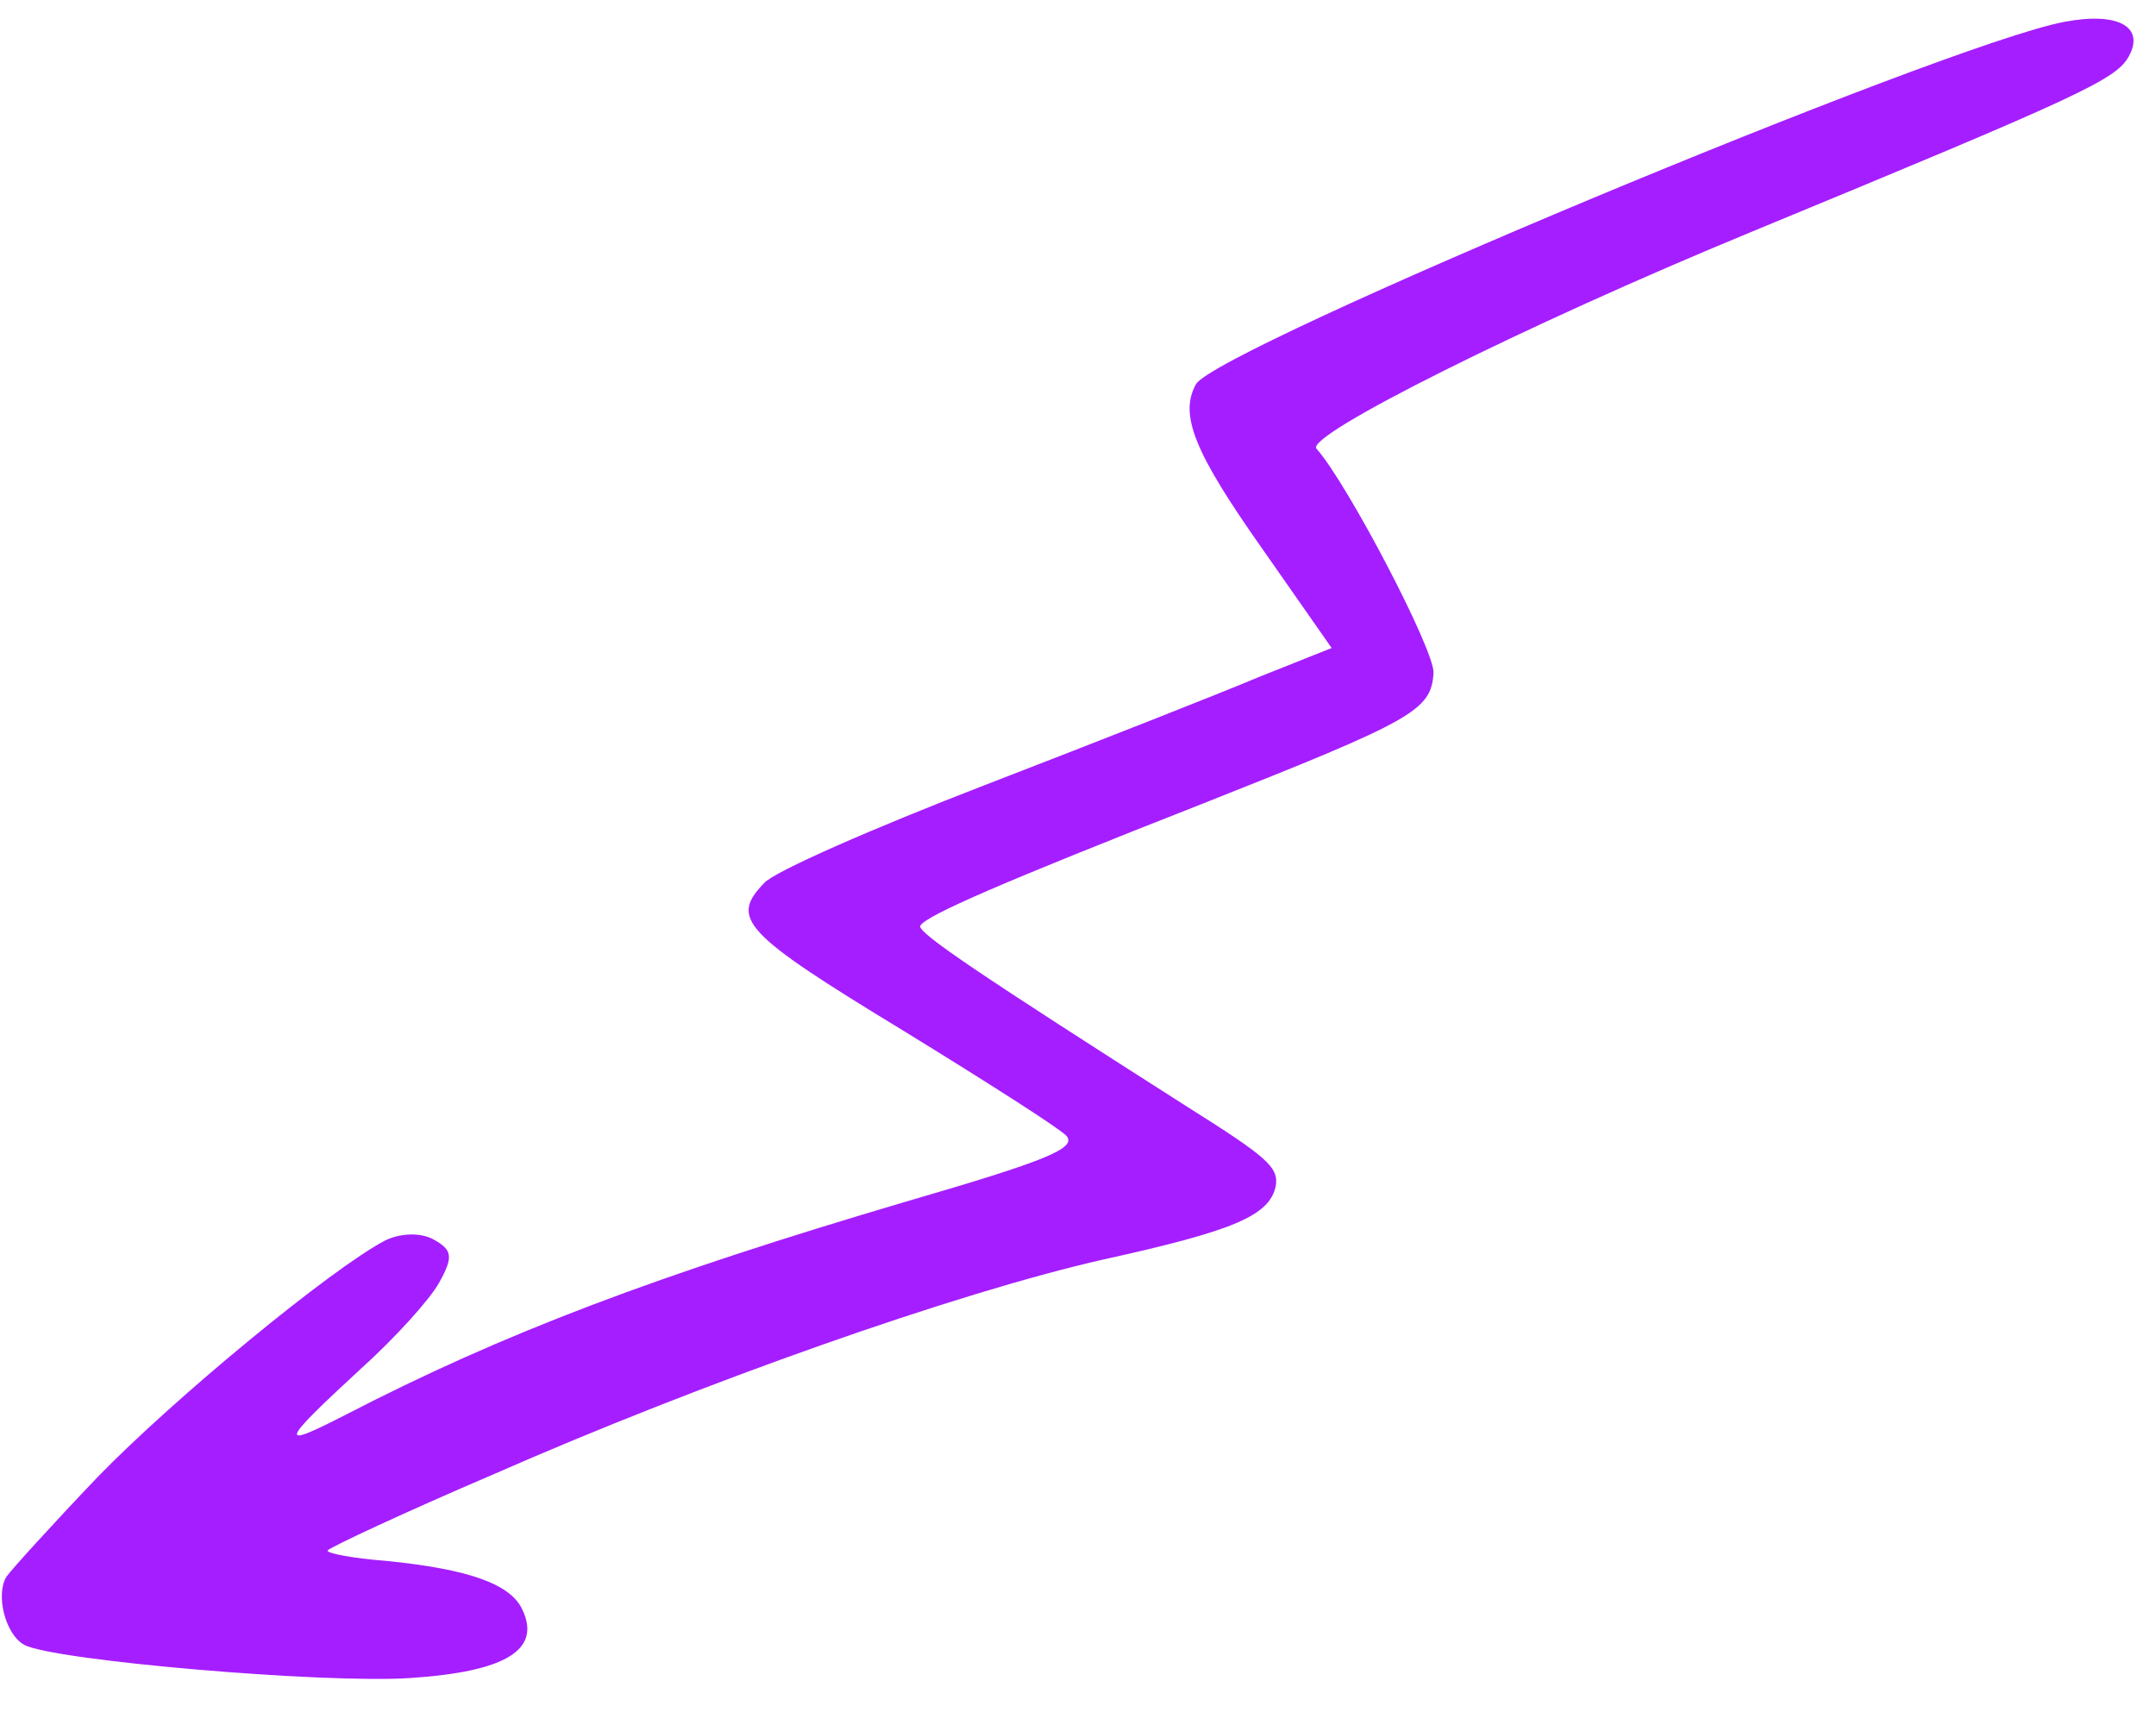 <svg width="40" height="32" fill="none" xmlns="http://www.w3.org/2000/svg"><path d="M1.805 27.406c1.438-1.48 4.337-3.866 5.338-4.393.281-.138.656-.155.901-.02.35.194.371.32.103.802-.172.311-.823 1.032-1.46 1.604-1.497 1.38-1.537 1.494-.29.854 2.946-1.524 5.777-2.593 10.421-3.965 2.588-.753 3.177-.99 2.963-1.222-.146-.149-1.514-1.02-3.03-1.951-2.973-1.807-3.212-2.075-2.572-2.735.186-.213 2.027-1.019 4.09-1.815 2.063-.796 4.371-1.704 5.087-2.006l1.35-.538-1.287-1.841c-1.253-1.778-1.547-2.482-1.231-3.052.363-.655 13.89-6.305 16.108-6.722.997-.191 1.504.09 1.198.642-.24.431-.884.728-7.016 3.26-4.176 1.722-8.284 3.775-8.053 4.016.565.63 2.196 3.744 2.171 4.16-.044.697-.372.876-4.264 2.417-3.739 1.468-5.153 2.082-5.258 2.272-.067.121 1.116.912 4.93 3.344 1.507.948 1.723 1.135 1.665 1.487-.119.543-.753.823-3.2 1.361-2.742.622-7.46 2.292-11.296 3.977-1.677.717-3.066 1.368-3.094 1.42-.029.051.467.146 1.08.193 1.537.153 2.32.43 2.534.909.347.733-.293 1.146-2.072 1.264-1.591.11-6.649-.326-7.173-.616-.35-.194-.535-.93-.327-1.265.104-.145.867-.985 1.684-1.84z" fill="#A51EFF"/></svg>